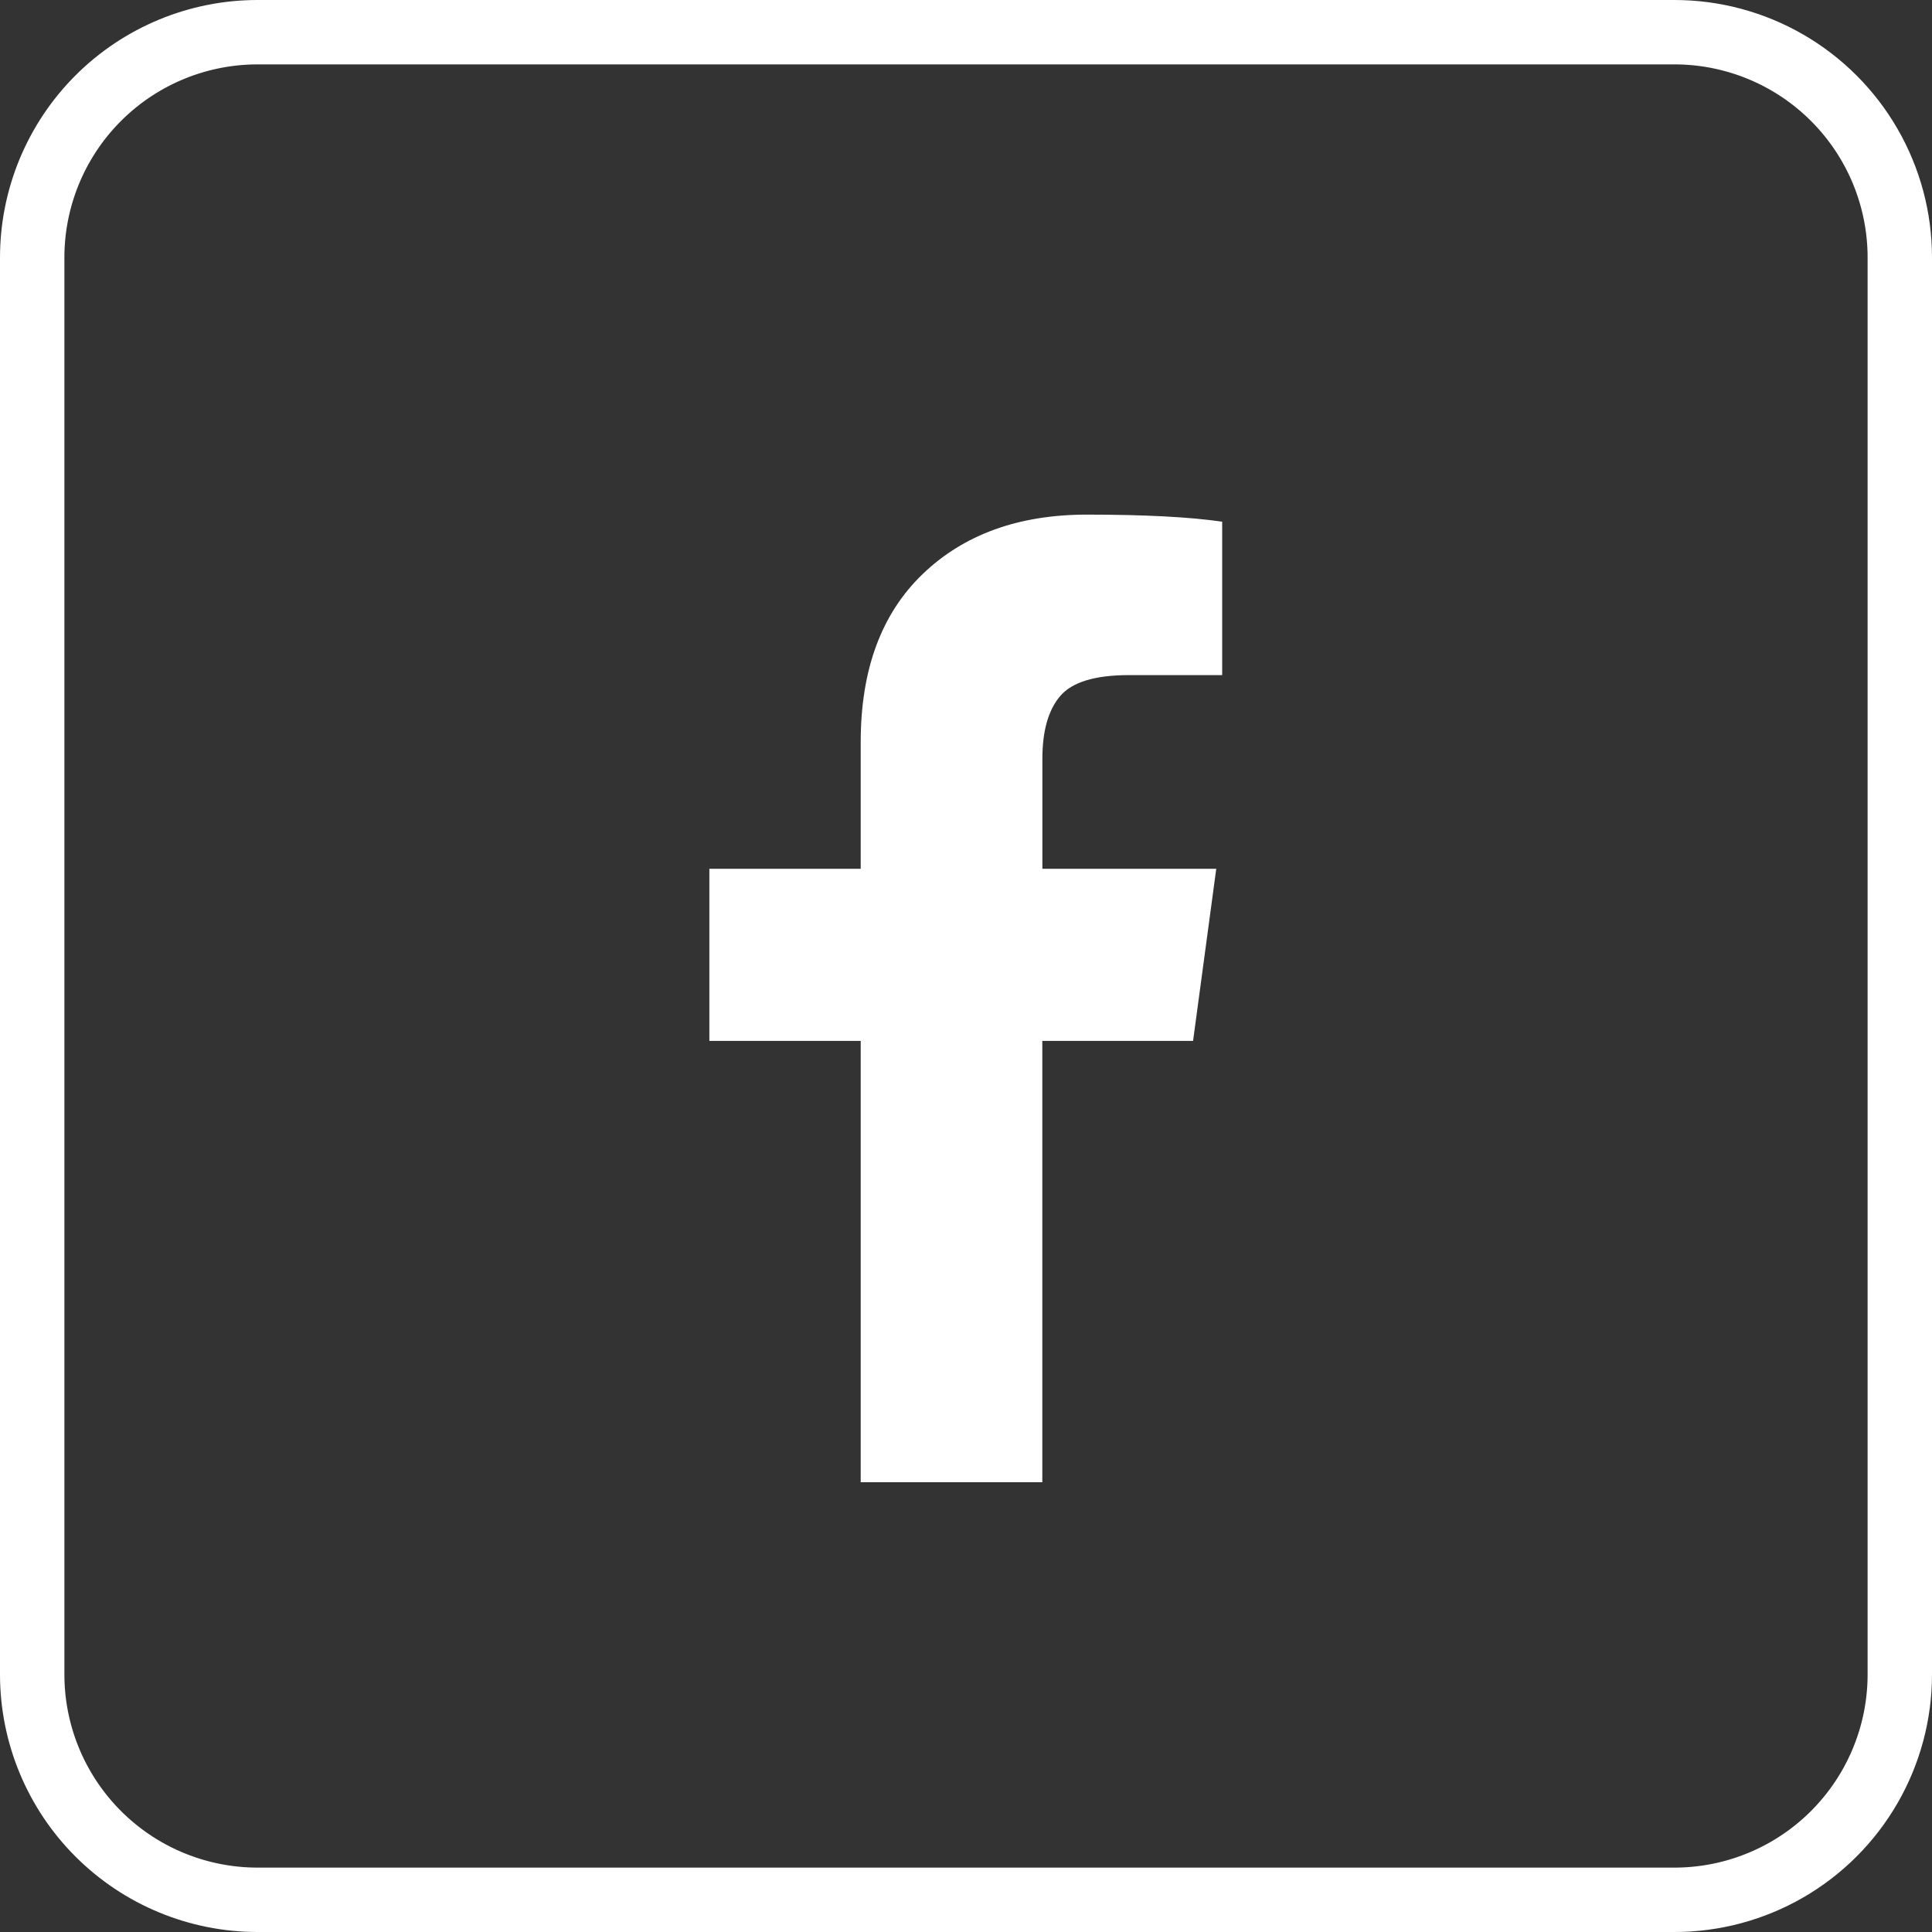<svg xmlns="http://www.w3.org/2000/svg" xmlns:xlink="http://www.w3.org/1999/xlink" width="30" height="30" viewBox="0 0 30 30"><rect x="0" y="0" width="30" height="30" fill="#333333" stroke="none"/><defs><path id="fzm6a" d="M228 34a4 4 0 0 1 4-4h22a4 4 0 0 1 4 4v22a4 4 0 0 1-4 4h-22a4 4 0 0 1-4-4z"/><path id="fzm6b" d="M244.877 37.991c-1.063 0-1.914.31-2.553.926-.64.617-.959 1.485-.959 2.605v1.968h-2.35v2.673h2.35v6.853h2.82v-6.853h2.341l.36-2.673h-2.7v-1.706c0-.434.092-.759.276-.975.184-.217.54-.326 1.069-.326h1.447v-2.382c-.498-.073-1.198-.11-2.101-.11z"/><clipPath id="fzm6c"><use fill="#fff" xlink:href="#fzm6a"/></clipPath></defs><g><g transform="translate(-228 -30)"><g><use fill="#fff" xlink:href="#fzm6b"/></g><g><use fill="#fff" fill-opacity="0" stroke="#fff" stroke-miterlimit="50" stroke-width="2" clip-path="url(&quot;#fzm6c&quot;)" xlink:href="#fzm6a"/></g></g></g></svg>